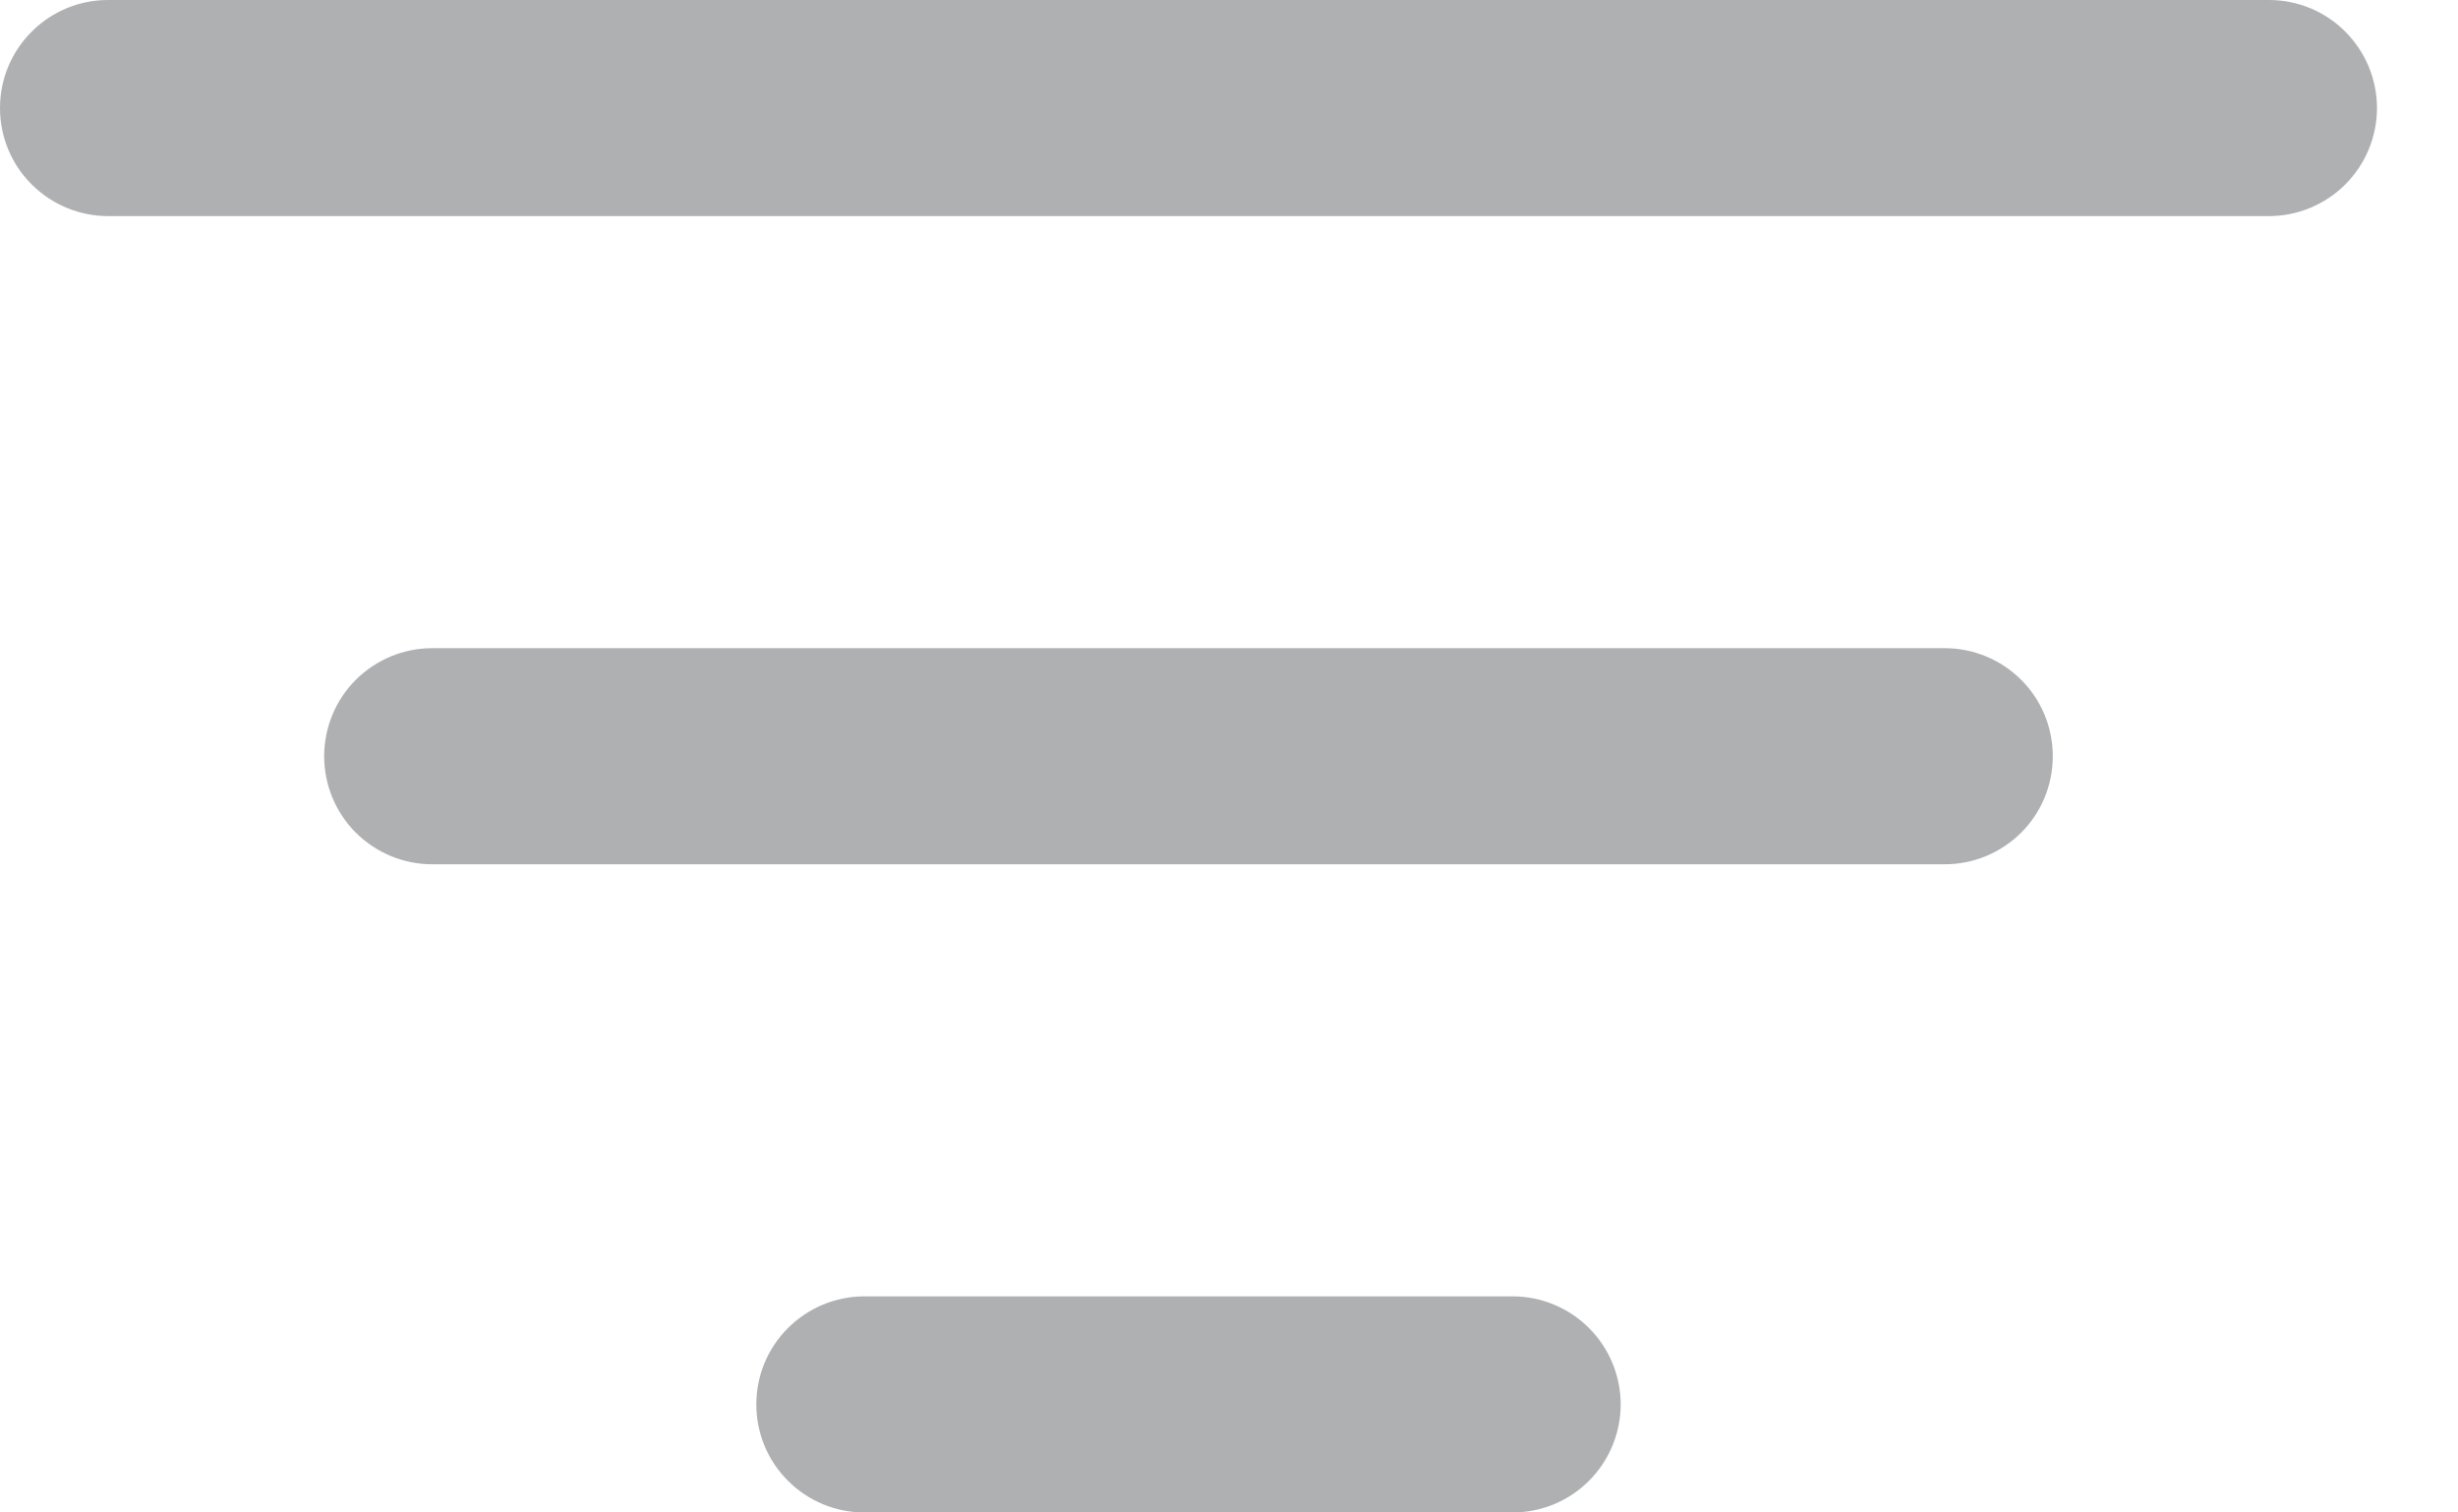<svg width="26" height="16" viewBox="0 0 26 16" fill="none" xmlns="http://www.w3.org/2000/svg">
<path d="M16 13.714C16.303 13.714 16.594 13.835 16.808 14.049C17.022 14.263 17.143 14.554 17.143 14.857C17.143 15.16 17.022 15.451 16.808 15.665C16.594 15.88 16.303 16 16 16H9.143C8.84 16 8.549 15.88 8.335 15.665C8.12 15.451 8 15.16 8 14.857C8 14.554 8.12 14.263 8.335 14.049C8.549 13.835 8.84 13.714 9.143 13.714H16ZM20.571 6.857C20.875 6.857 21.165 6.978 21.38 7.192C21.594 7.406 21.714 7.697 21.714 8C21.714 8.303 21.594 8.594 21.38 8.808C21.165 9.022 20.875 9.143 20.571 9.143H4.571C4.268 9.143 3.978 9.022 3.763 8.808C3.549 8.594 3.429 8.303 3.429 8C3.429 7.697 3.549 7.406 3.763 7.192C3.978 6.978 4.268 6.857 4.571 6.857H20.571ZM24 0C24.303 0 24.594 0.12 24.808 0.335C25.022 0.549 25.143 0.84 25.143 1.143C25.143 1.446 25.022 1.737 24.808 1.951C24.594 2.165 24.303 2.286 24 2.286H1.143C0.84 2.286 0.549 2.165 0.335 1.951C0.12 1.737 0 1.446 0 1.143C0 0.84 0.12 0.549 0.335 0.335C0.549 0.12 0.84 0 1.143 0H24Z" fill="#AEB0B2"/>
</svg>
